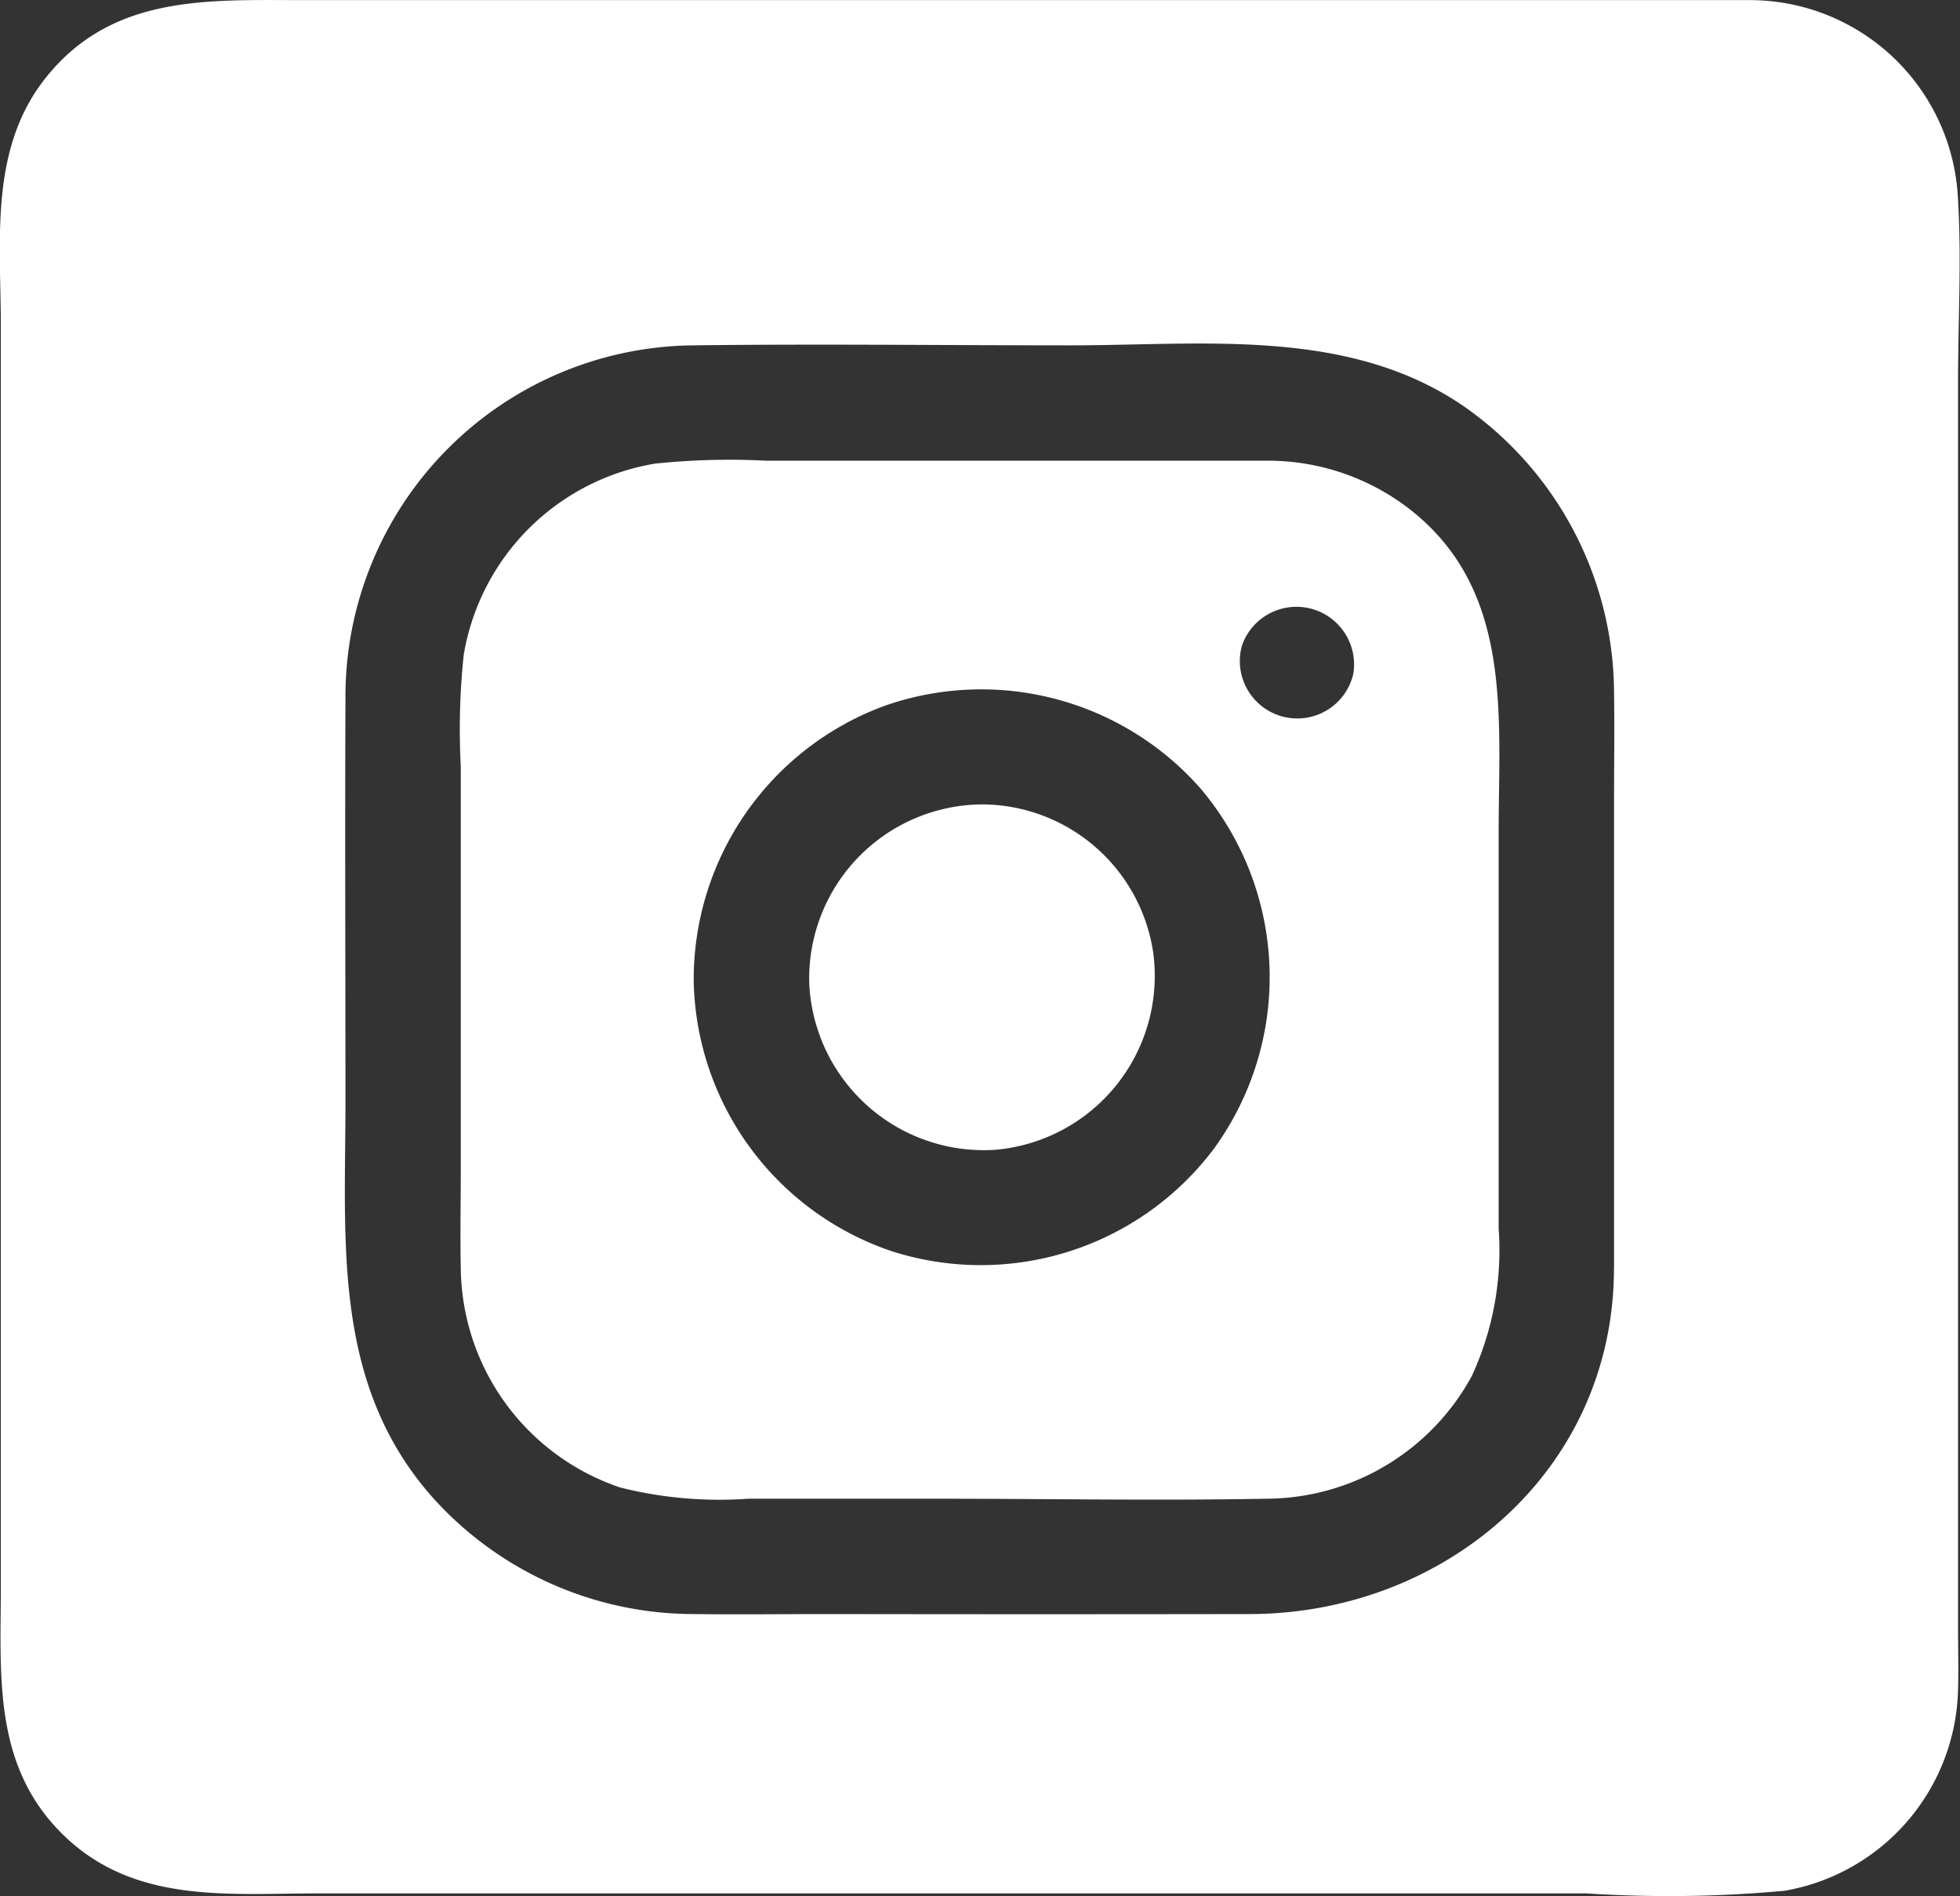 <svg xmlns="http://www.w3.org/2000/svg" viewBox="0 0 50.989 49.324" width='30%'>
  <rect x="0" y="0" width="50.989" height="49.324" fill="#333333" stroke="none"/>
  <g data-name="Group 40" fill="#fff">
    <path data-name="Path 31" d="M45.487.003h-37.6c-2.491 0-5.015-.156-6.746 2.083C-.283 3.928.022 6.311.022 8.486v32.727c0 2.39-.232 4.8 1.728 6.613 1.83 1.69 4.222 1.423 6.5 1.423h33.028a32.788 32.788 0 005.15-.069 5.44 5.44 0 004.51-5.228c.016-.522 0-1.047 0-1.57V9.938c0-1.632.1-3.3-.012-4.931A5.424 5.424 0 0045.487.003zm-3.5 32.98c0 5.27-4.406 8.992-9.471 9q-5.466.009-10.932 0c-1.18 0-2.362.015-3.542 0a9.137 9.137 0 01-6.776-3.02c-2.63-2.954-2.279-6.642-2.279-10.288 0-3.492-.015-6.985 0-10.477a9.136 9.136 0 019.055-9.215c3.265-.041 6.533 0 9.8 0 3.483 0 7.295-.484 10.309 1.634a9.128 9.128 0 013.838 7.366c.015.976 0 1.952 0 2.928v12.072z"/>
    <path data-name="Path 32" d="M32.987 11.983H19.934a18.729 18.729 0 00-2.892.076 6.056 6.056 0 00-4.979 4.979 18.494 18.494 0 00-.076 2.893V30.45c0 .844-.018 1.69 0 2.533a6.087 6.087 0 004.155 5.71 10.613 10.613 0 003.329.29h4.924c2.844 0 5.694.053 8.537 0a6.109 6.109 0 005.361-3.2 7.8 7.8 0 00.694-3.822v-10.3c0-3.086.393-6.415-2.438-8.51a6.016 6.016 0 00-3.562-1.168zm-1.41 17.9a7.588 7.588 0 01-8.378 2.662 7.571 7.571 0 01-5.152-7.013 7.581 7.581 0 014.963-7.172 7.6 7.6 0 018.212 2.138 7.593 7.593 0 01.355 9.385zm3.63-12.36a1.495 1.495 0 11-2.9-.725 1.5 1.5 0 012.9.725z"/>
    <path data-name="Path 33" d="M29.997 24.753a4.54 4.54 0 01-4.114 5.155 4.548 4.548 0 01-4.83-4.311 4.529 4.529 0 014.494-4.674 4.518 4.518 0 014.45 3.83z"/>
  </g>
</svg>
